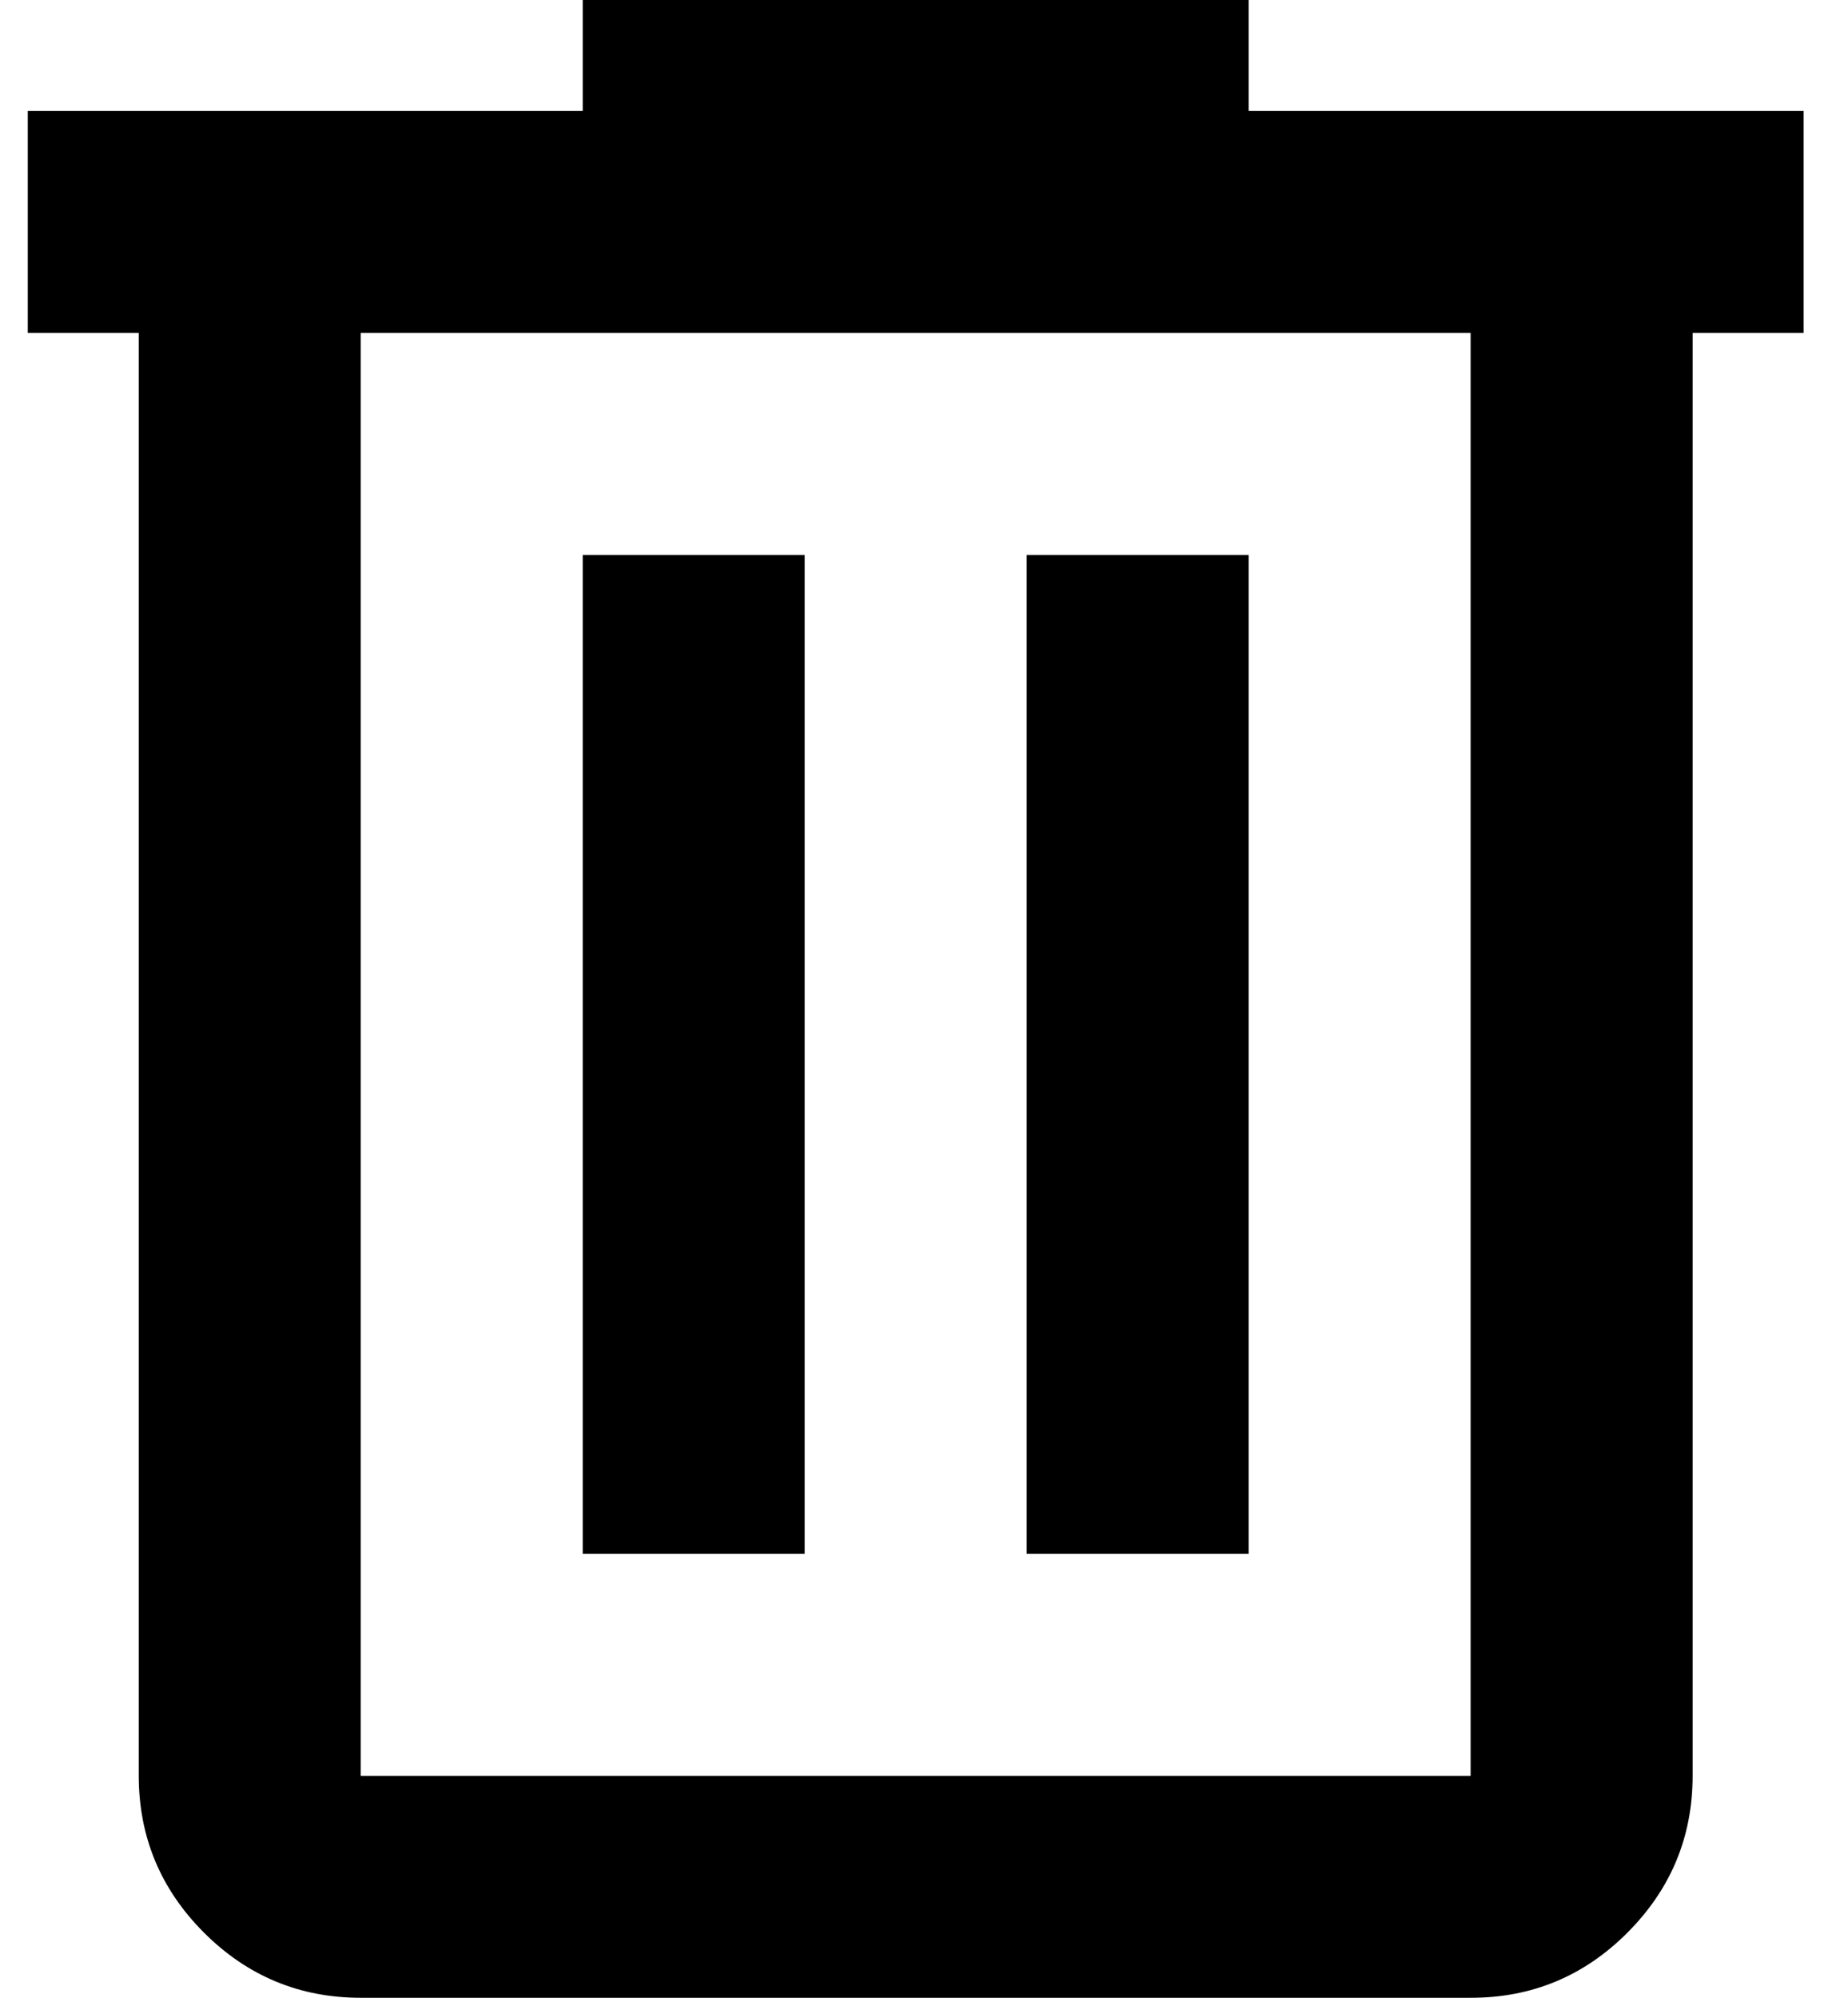 <svg width="37" height="40" viewBox="0 0 37 40" fill="none" xmlns="http://www.w3.org/2000/svg">
<path d="M7.222 40C6 40 4.954 39.565 4.084 38.696C3.215 37.826 2.779 36.779 2.778 35.556V6.667H0.556V2.222H11.667V0H25V2.222H36.111V6.667H33.889V35.556C33.889 36.778 33.454 37.824 32.584 38.696C31.715 39.567 30.668 40.002 29.444 40H7.222ZM29.444 6.667H7.222V35.556H29.444V6.667ZM11.667 31.111H16.111V11.111H11.667V31.111ZM20.555 31.111H25V11.111H20.555V31.111Z" fill="black"/>
</svg>
